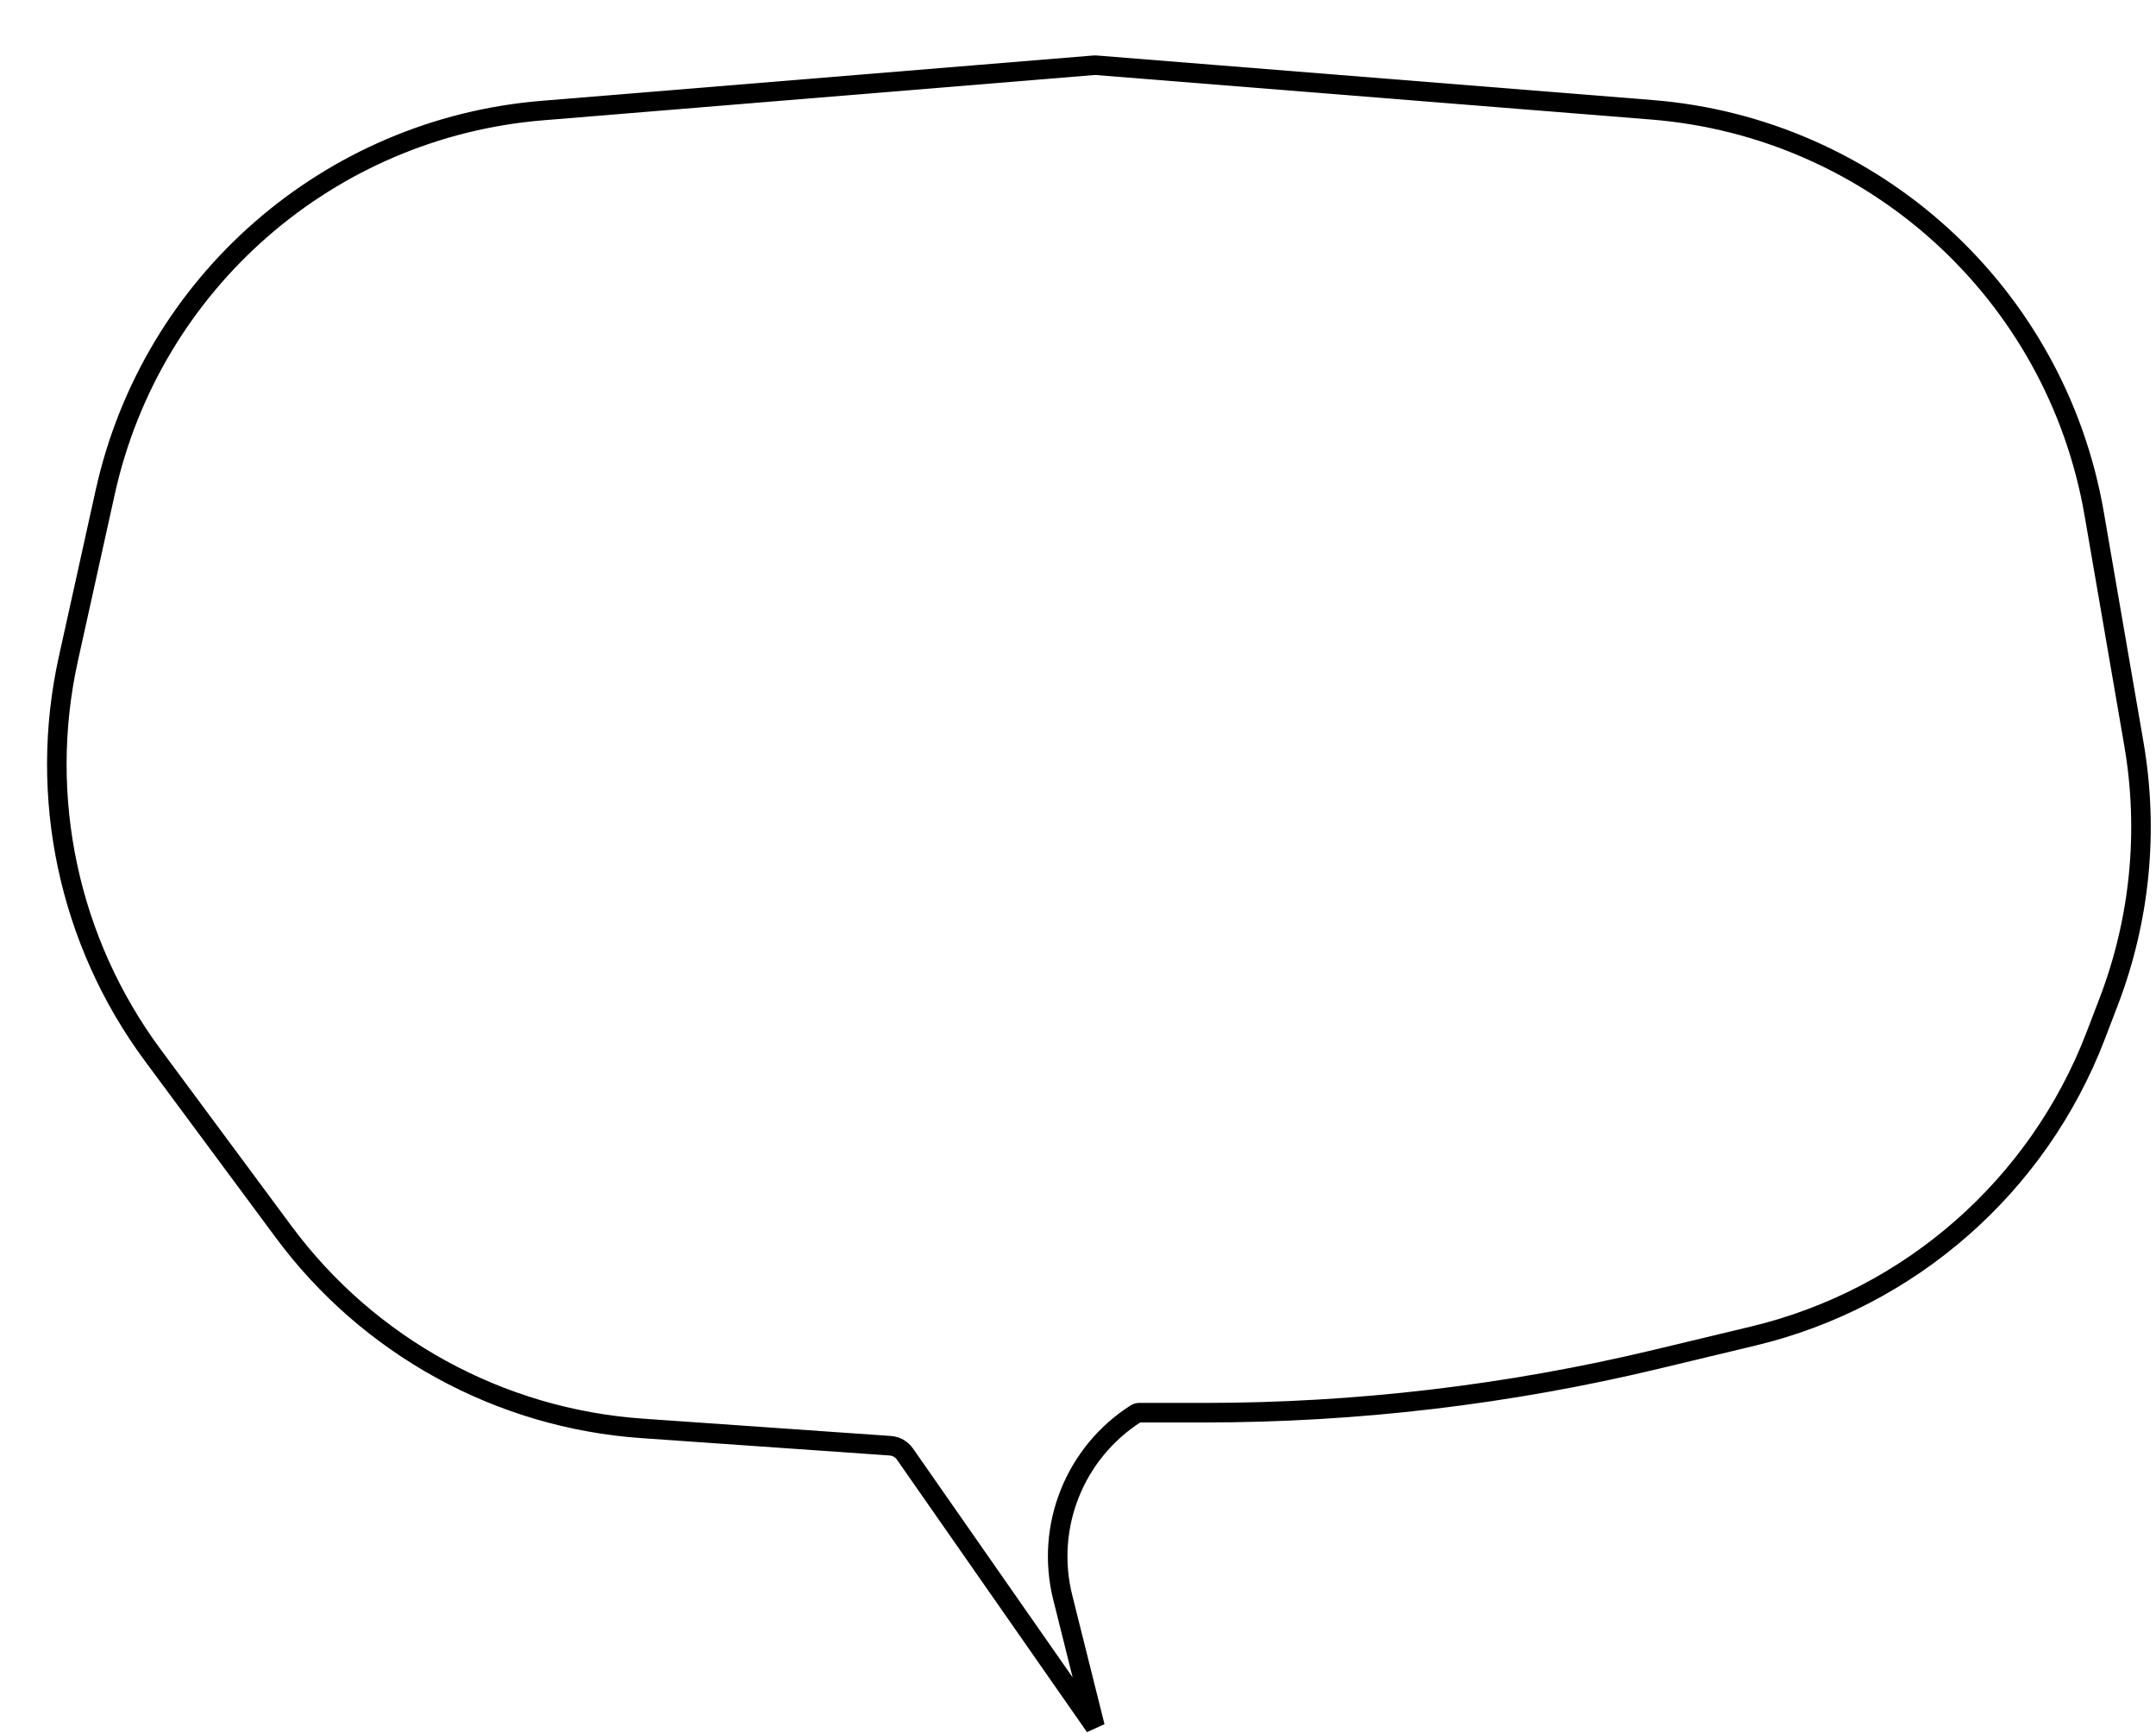 
<svg width="331" height="266" viewBox="0 0 331 266" fill="none" xmlns="http://www.w3.org/2000/svg">
<g filter="url(#filter0_d_90_49)">
<path d="M324.604 106.175L318.509 70.857C312.684 37.105 284.734 11.586 250.592 8.85L165.353 2.019C165.192 2.006 165.03 2.007 164.868 2.02L80.249 8.971C47.467 11.664 20.265 35.402 13.16 67.518L7.496 93.119C2.805 114.323 7.535 136.52 20.464 153.97L40.543 181.069C53.596 198.686 73.704 209.709 95.576 211.237L133.68 213.9C134.585 213.963 135.412 214.432 135.931 215.176L165.111 257L160.158 237.188C157.443 226.327 161.985 214.948 171.432 208.942C171.549 208.868 171.684 208.829 171.823 208.829H181.875C205.284 208.829 228.612 206.07 251.375 200.611L266.198 197.056C290.241 191.289 309.897 174.043 318.742 150.955L320.732 145.76C325.562 133.154 326.899 119.478 324.604 106.175Z" fill="white" stroke="black" stroke-width="3"/>
</g>
<defs>
<filter id="filter0_d_90_49" x="4.225" y="0.51" width="325.971" height="265.348" filterUnits="userSpaceOnUse" color-interpolation-filters="sRGB">
<feFlood flood-opacity="0" result="BackgroundImageFix"/>
<feColorMatrix in="SourceAlpha" type="matrix" values="0 0 0 0 0 0 0 0 0 0 0 0 0 0 0 0 0 0 127 0" result="hardAlpha"/>
<feOffset dx="3" dy="8"/>
<feComposite in2="hardAlpha" operator="out"/>
<feColorMatrix type="matrix" values="0 0 0 0 0 0 0 0 0 0 0 0 0 0 0 0 0 0 0.25 0"/>
<feBlend mode="normal" in2="BackgroundImageFix" result="effect1_dropShadow_90_49"/>
<feBlend mode="normal" in="SourceGraphic" in2="effect1_dropShadow_90_49" result="shape"/>
</filter>
</defs>
</svg>
